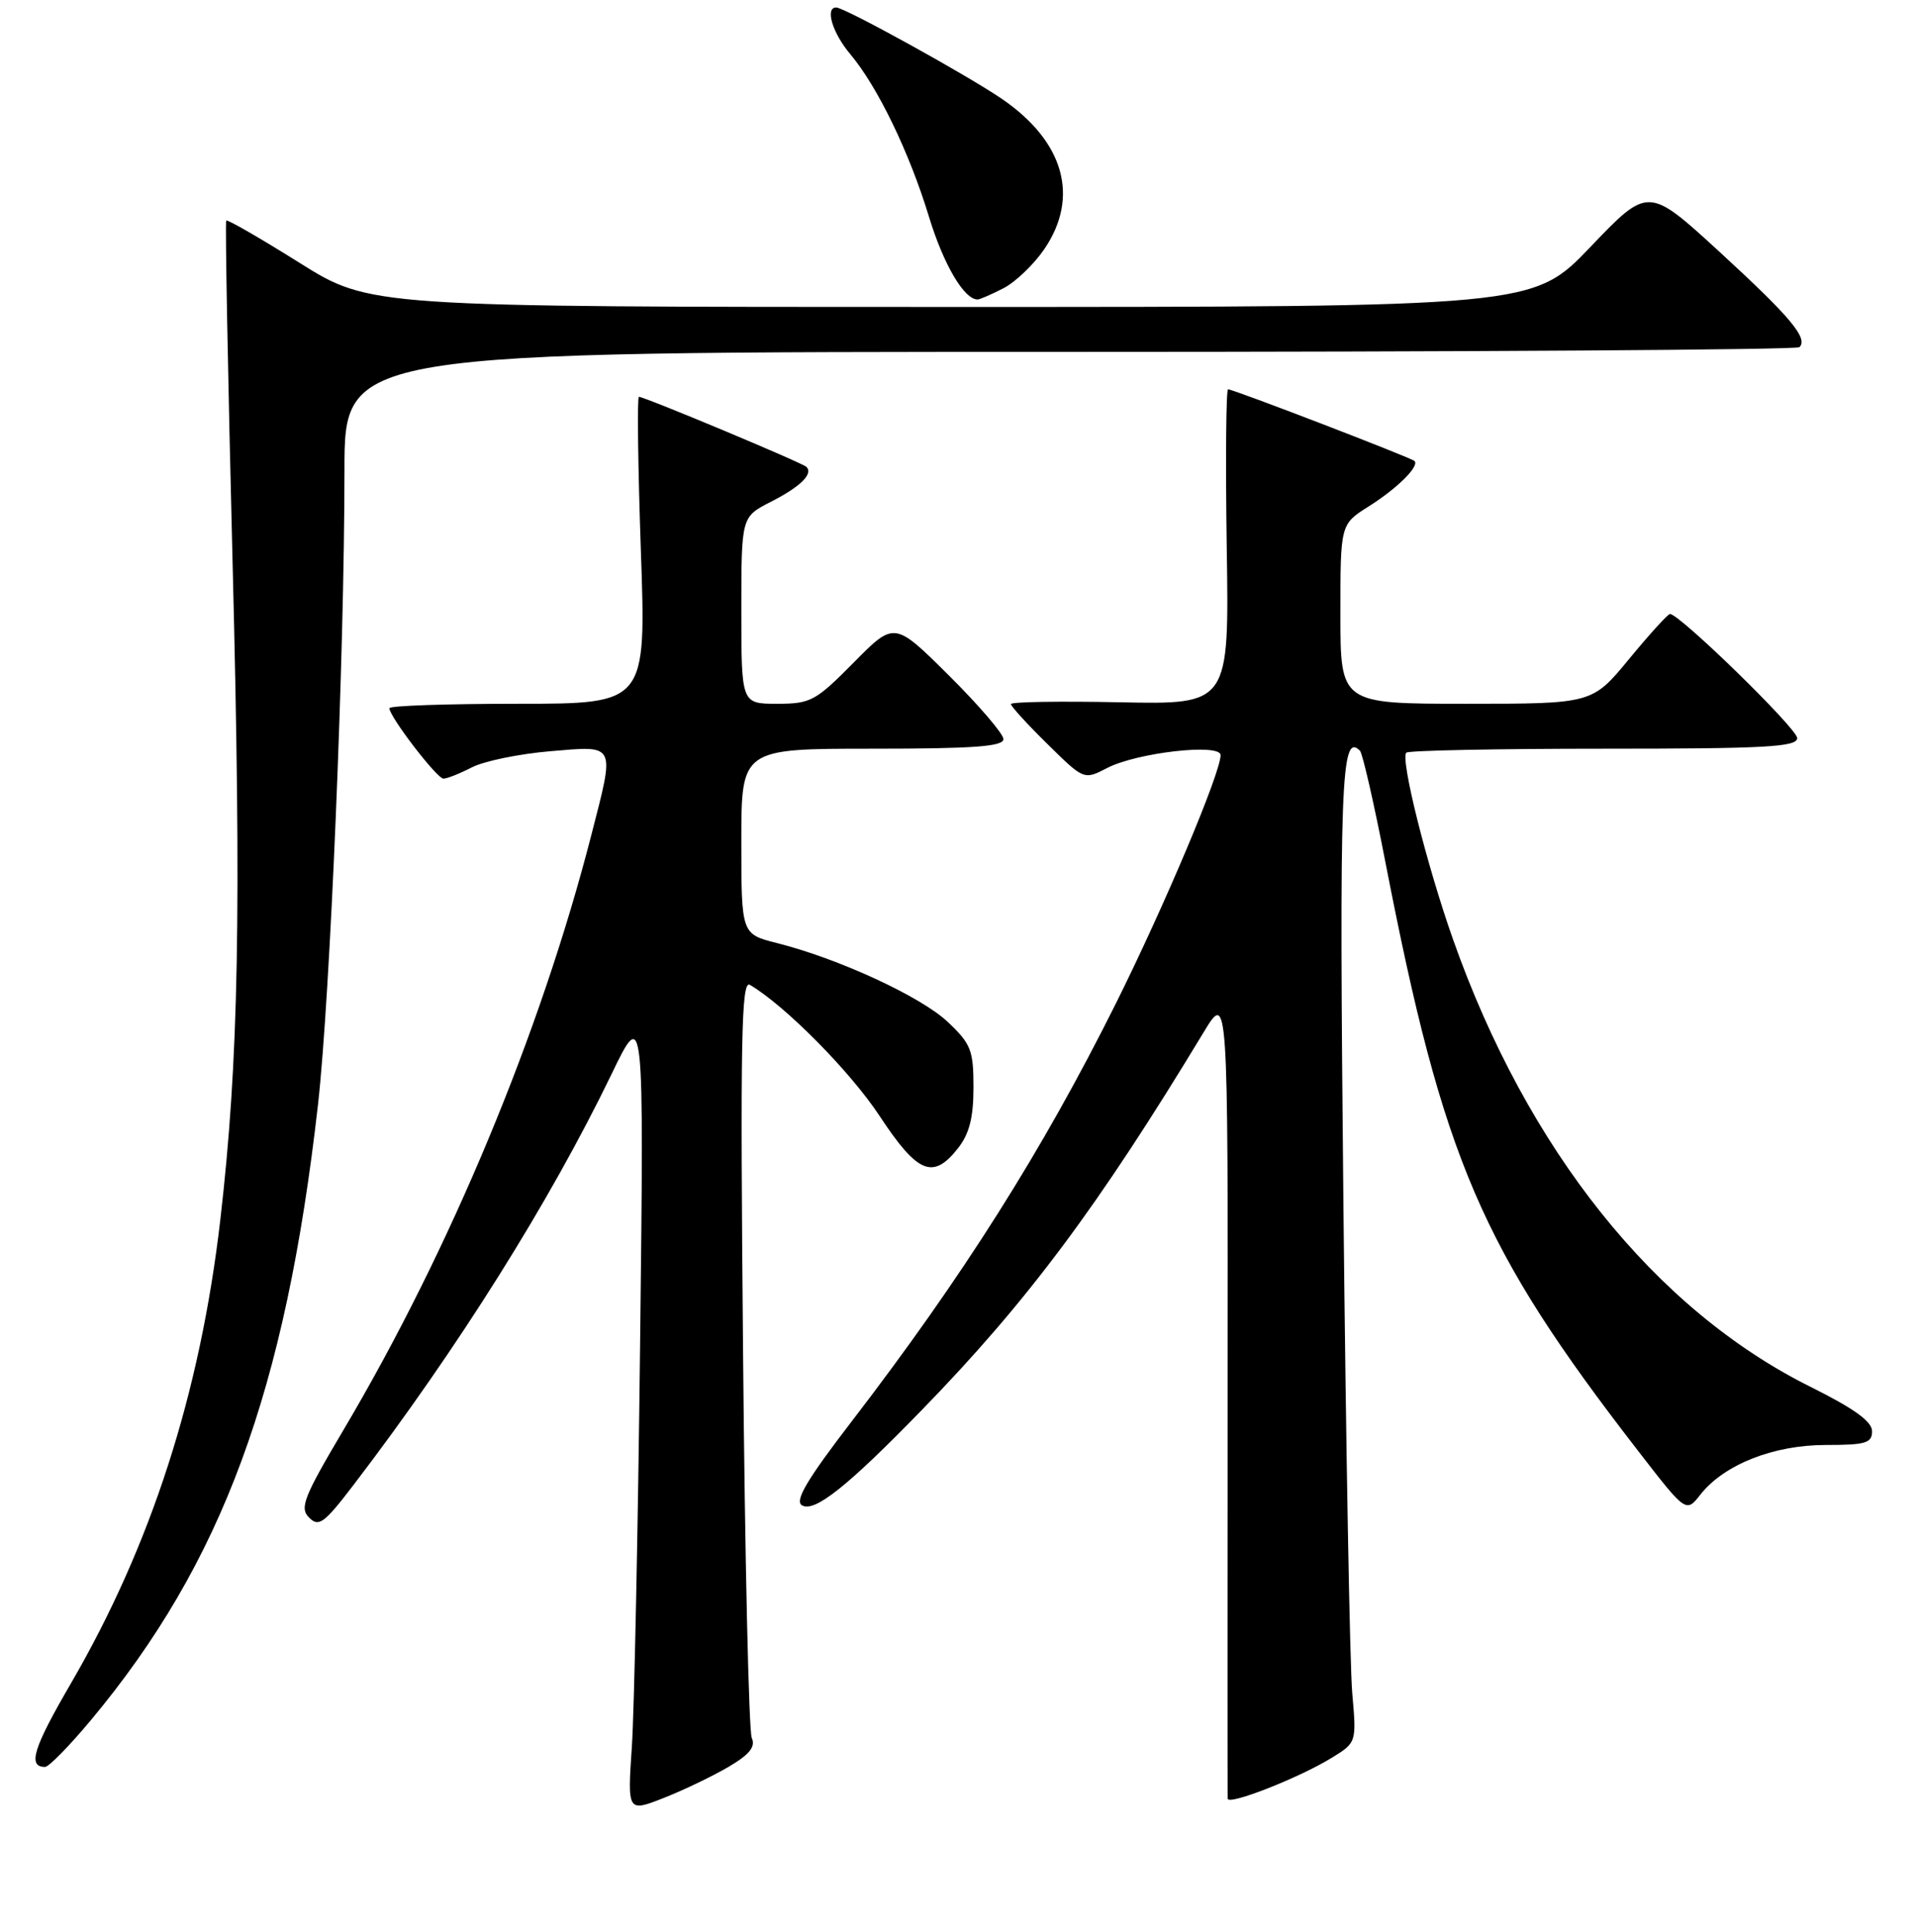 <?xml version="1.0" encoding="UTF-8" standalone="no"?>
<!DOCTYPE svg PUBLIC "-//W3C//DTD SVG 1.1//EN" "http://www.w3.org/Graphics/SVG/1.1/DTD/svg11.dtd" >
<svg xmlns="http://www.w3.org/2000/svg" xmlns:xlink="http://www.w3.org/1999/xlink" version="1.1" viewBox="0 0 256 258">
 <g >
 <path fill="currentColor"
d=" M 97.31 235.98 C 100.11 234.33 100.92 233.31 100.39 232.12 C 100.00 231.23 99.47 208.05 99.23 180.62 C 98.85 138.71 98.99 130.87 100.14 131.54 C 104.82 134.29 113.55 143.11 117.46 149.05 C 122.54 156.76 124.59 157.61 127.93 153.37 C 129.45 151.43 130.00 149.28 130.00 145.23 C 130.00 140.26 129.67 139.43 126.55 136.48 C 122.96 133.10 111.97 128.03 103.75 125.96 C 99.00 124.76 99.00 124.76 99.00 112.38 C 99.00 100.00 99.00 100.00 116.50 100.00 C 130.02 100.00 134.00 99.71 134.00 98.72 C 134.00 98.02 130.72 94.20 126.72 90.22 C 119.44 82.99 119.44 82.99 114.01 88.49 C 108.92 93.64 108.26 94.00 103.78 94.00 C 99.00 94.00 99.00 94.00 99.00 81.52 C 99.00 69.04 99.00 69.04 102.93 67.03 C 106.89 65.01 108.63 63.30 107.69 62.36 C 107.14 61.81 86.08 53.00 85.32 53.00 C 85.08 53.00 85.19 62.22 85.58 73.50 C 86.30 94.00 86.30 94.00 69.15 94.00 C 59.72 94.00 52.00 94.26 52.00 94.59 C 52.00 95.72 58.35 104.00 59.22 104.00 C 59.70 104.00 61.41 103.32 63.02 102.49 C 64.63 101.66 69.33 100.69 73.47 100.34 C 82.34 99.59 82.14 99.18 78.96 111.56 C 72.17 137.98 60.13 166.89 45.94 190.87 C 40.54 199.99 39.98 201.41 41.28 202.70 C 42.57 204.00 43.28 203.48 47.21 198.34 C 61.13 180.11 73.41 160.55 81.65 143.50 C 86.00 134.50 86.00 134.50 85.48 179.50 C 85.20 204.25 84.70 228.45 84.38 233.28 C 83.79 242.05 83.79 242.05 88.65 240.14 C 91.32 239.09 95.22 237.21 97.31 235.98 Z  M 177.83 234.79 C 181.16 232.74 181.16 232.74 180.58 226.12 C 180.26 222.48 179.73 193.01 179.40 160.64 C 178.83 104.05 179.07 97.73 181.61 100.27 C 181.96 100.63 183.50 107.35 185.02 115.21 C 192.75 154.97 197.76 166.65 218.75 193.78 C 225.16 202.07 225.16 202.07 227.08 199.62 C 230.24 195.61 236.84 193.00 243.82 193.00 C 249.15 193.00 250.00 192.75 250.00 191.16 C 250.00 189.86 247.60 188.13 241.75 185.22 C 220.99 174.88 203.96 153.56 194.05 125.50 C 190.52 115.50 186.98 101.35 187.80 100.53 C 188.09 100.24 199.96 100.00 214.17 100.00 C 235.81 100.00 240.00 99.77 240.00 98.58 C 240.00 97.32 224.29 81.99 223.01 82.01 C 222.73 82.01 220.28 84.71 217.56 88.01 C 212.63 94.00 212.63 94.00 195.81 94.00 C 179.00 94.00 179.00 94.00 179.00 82.01 C 179.00 70.03 179.00 70.03 182.76 67.65 C 186.60 65.23 189.60 62.25 188.89 61.57 C 188.42 61.12 164.72 52.00 164.00 52.00 C 163.73 52.00 163.65 61.47 163.82 73.05 C 164.15 94.10 164.15 94.10 149.57 93.80 C 141.56 93.64 135.00 93.74 135.00 94.04 C 135.00 94.33 137.19 96.74 139.88 99.38 C 144.75 104.18 144.75 104.18 147.85 102.58 C 151.84 100.51 163.00 99.25 163.00 100.86 C 163.00 103.23 155.52 120.97 149.03 134.00 C 139.21 153.70 128.56 170.54 113.72 189.87 C 107.81 197.56 106.10 200.44 107.08 201.05 C 108.74 202.07 113.11 198.61 123.11 188.32 C 137.18 173.86 146.68 161.13 160.74 137.87 C 163.99 132.50 163.99 132.50 163.94 186.00 C 163.92 215.43 163.92 239.83 163.95 240.24 C 164.01 241.18 173.49 237.46 177.83 234.79 Z  M 12.14 229.75 C 29.68 208.71 38.13 185.80 42.47 147.50 C 44.09 133.12 46.00 87.49 46.00 62.85 C 46.00 47.00 46.00 47.00 142.83 47.00 C 196.09 47.00 239.95 46.72 240.30 46.37 C 241.49 45.18 239.11 42.35 229.62 33.63 C 220.11 24.91 220.11 24.91 212.42 32.95 C 204.73 41.00 204.73 41.00 127.07 41.00 C 49.40 41.00 49.40 41.00 39.96 35.08 C 34.76 31.82 30.38 29.29 30.21 29.46 C 30.05 29.62 30.43 50.17 31.06 75.13 C 32.25 122.06 31.88 141.64 29.42 162.93 C 26.73 186.10 20.19 206.40 9.46 224.86 C 4.43 233.50 3.66 236.00 6.02 236.00 C 6.52 236.00 9.27 233.19 12.14 229.75 Z  M 134.02 38.49 C 135.63 37.66 138.08 35.30 139.47 33.26 C 144.19 26.31 142.10 18.91 133.83 13.23 C 129.22 10.07 112.79 1.00 111.67 1.00 C 110.14 1.00 111.17 4.42 113.56 7.25 C 117.19 11.57 121.44 20.35 124.05 28.93 C 125.99 35.31 128.74 40.00 130.55 40.00 C 130.85 40.00 132.41 39.32 134.02 38.49 Z "/>
</g>
</svg>